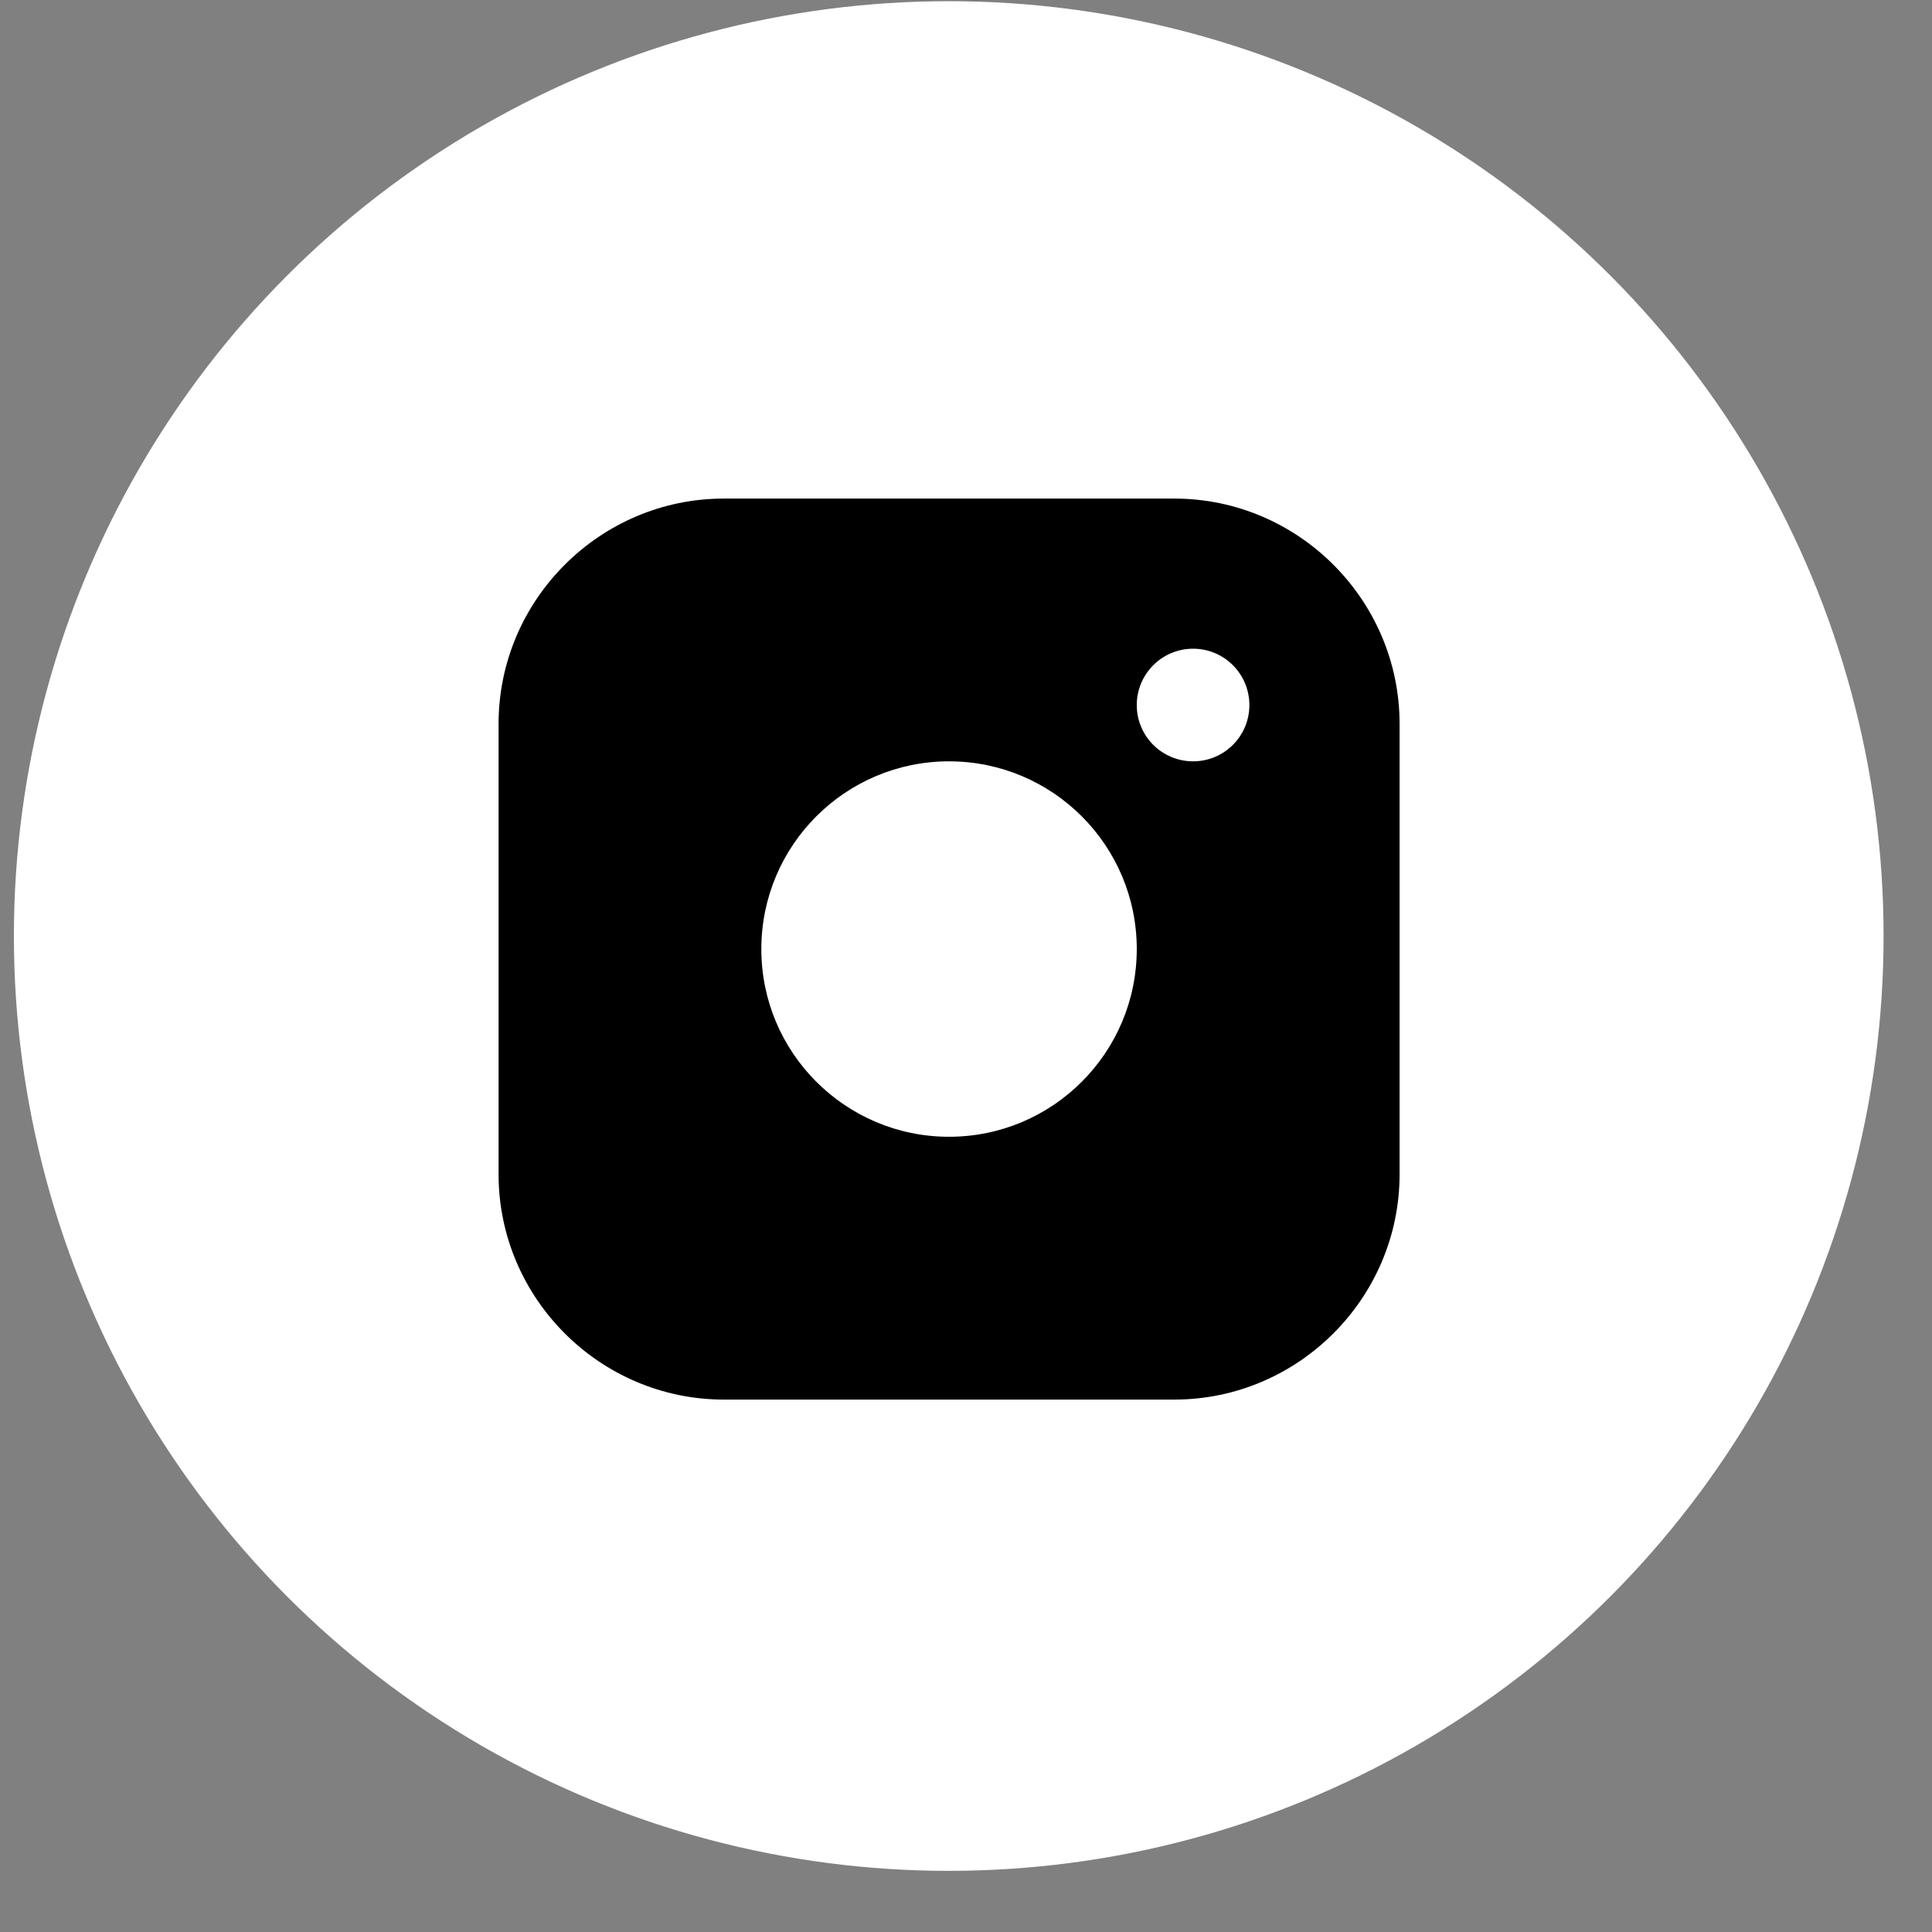 <svg width="31" height="31" viewBox="0 0 31 31" fill="none" xmlns="http://www.w3.org/2000/svg">
<rect x="0" y="0" width="31" height="31" fill="#808080" stroke="none"/>
<circle cx="15.223" cy="15.019" r="15" fill="white"/>
<path d="M18.843 8H11.614C9.627 8 8 9.626 8 11.614V18.843C8 20.83 9.627 22.457 11.614 22.457H18.843C20.83 22.457 22.457 20.83 22.457 18.843V11.614C22.457 9.626 20.83 8 18.843 8ZM15.228 18.24C13.565 18.24 12.216 16.891 12.216 15.228C12.216 13.565 13.565 12.216 15.228 12.216C16.891 12.216 18.24 13.565 18.24 15.228C18.24 16.891 16.891 18.24 15.228 18.24ZM19.144 12.216C18.644 12.216 18.24 11.812 18.24 11.313C18.24 10.814 18.644 10.409 19.144 10.409C19.643 10.409 20.047 10.814 20.047 11.313C20.047 11.812 19.643 12.216 19.144 12.216Z" fill="black"/>
</svg>
